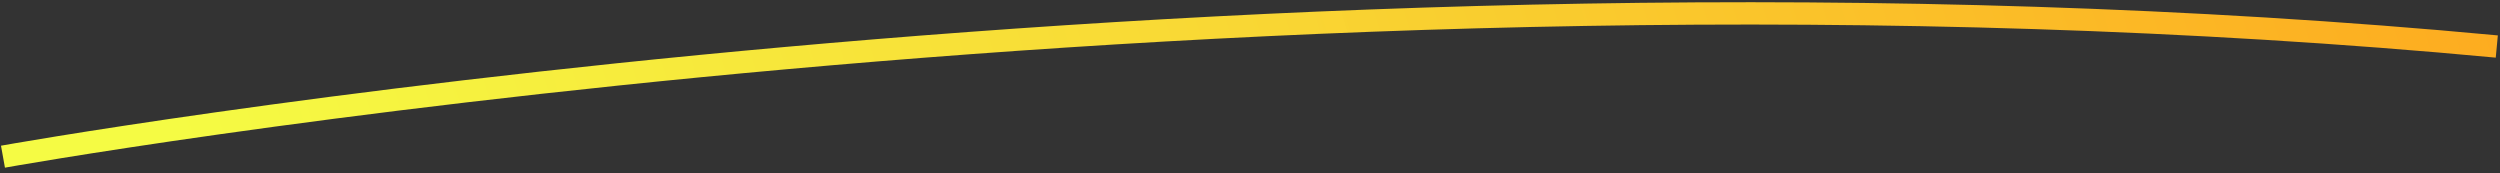 <svg width="448" height="31" viewBox="0 0 448 31" fill="none" xmlns="http://www.w3.org/2000/svg">
<rect x="0" y="0" width="448" height="31" fill="#333333" stroke="none"/>
<path d="M0.532 28.076C0.532 28.076 225.835 -12.465 447.426 8.338" stroke="url(#paint0_linear_44_429)" stroke-width="4"/>
<defs>
<linearGradient id="paint0_linear_44_429" x1="446.576" y1="1.775" x2="61.217" y2="118.941" gradientUnits="userSpaceOnUse">
<stop stop-color="#fdac20"/>
<stop offset="1" stop-color="#f9ff44" stop-opacity="0.98"/>
</linearGradient>
</defs>
</svg>
